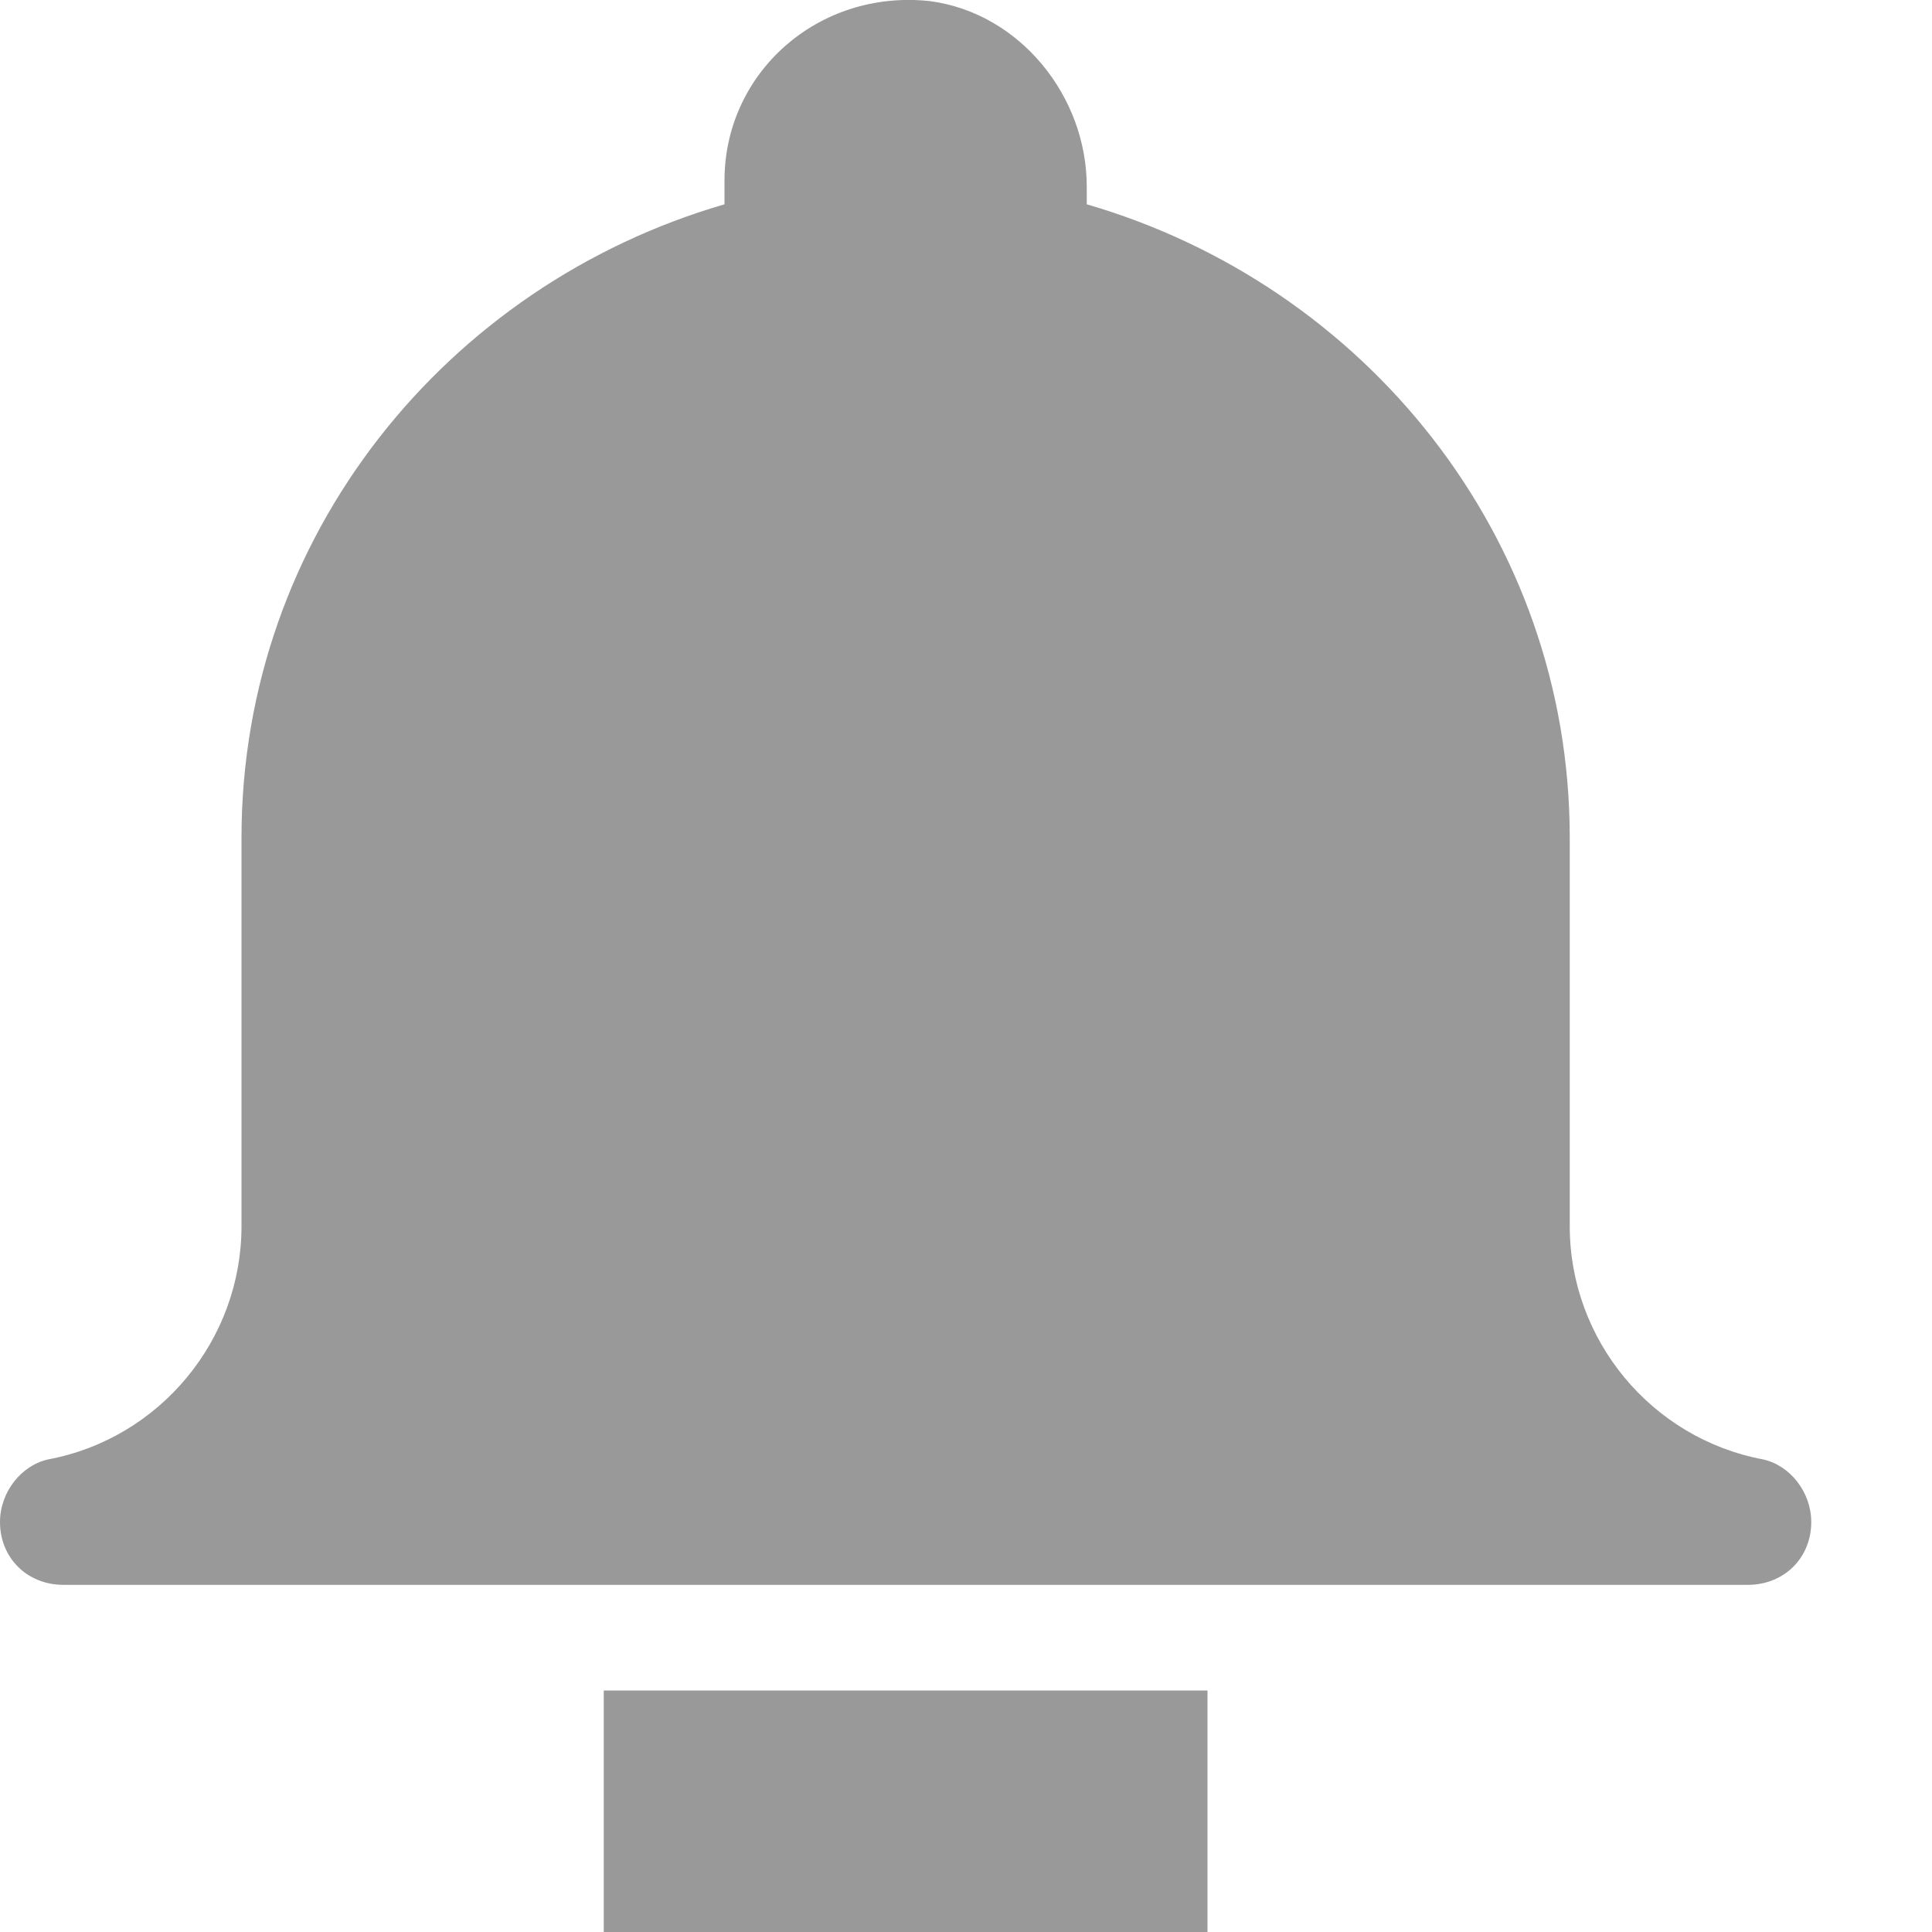 <svg width="16" height="16" viewBox="0 0 16 16" fill="none" xmlns="http://www.w3.org/2000/svg">
<g clip-path="url(#clip0_4505_36904)">
<g clip-path="url(#clip1_4505_36904)">
<path d="M5 14V16.006C5 17.495 6.158 18.66 7.5 18.66C8.902 18.66 10 17.43 10 16.006V14H5Z" fill="#999999"/>
<path d="M13 10.155V6.938C13 4.439 11.3 2.36 9 1.692V1.544C9 0.801 8.45 0.108 7.7 0.009C6.775 -0.09 6 0.603 6 1.494V1.692C3.7 2.36 2 4.439 2 6.938V10.155C2 11.096 1.325 11.912 0.4 12.086C0.175 12.135 0 12.358 0 12.605C0 12.902 0.225 13.125 0.525 13.125H14.475C14.775 13.125 15 12.902 15 12.605C15 12.358 14.825 12.135 14.6 12.086C13.675 11.912 13 11.096 13 10.155Z" fill="#999999"/>
</g>
</g>
<defs>
<clipPath id="clip0_4505_36904">
<rect width="16" height="16" fill="white"/>
</clipPath>
<clipPath id="clip1_4505_36904">
<rect width="16" height="16" fill="white"/>
</clipPath>
</defs>
</svg>

